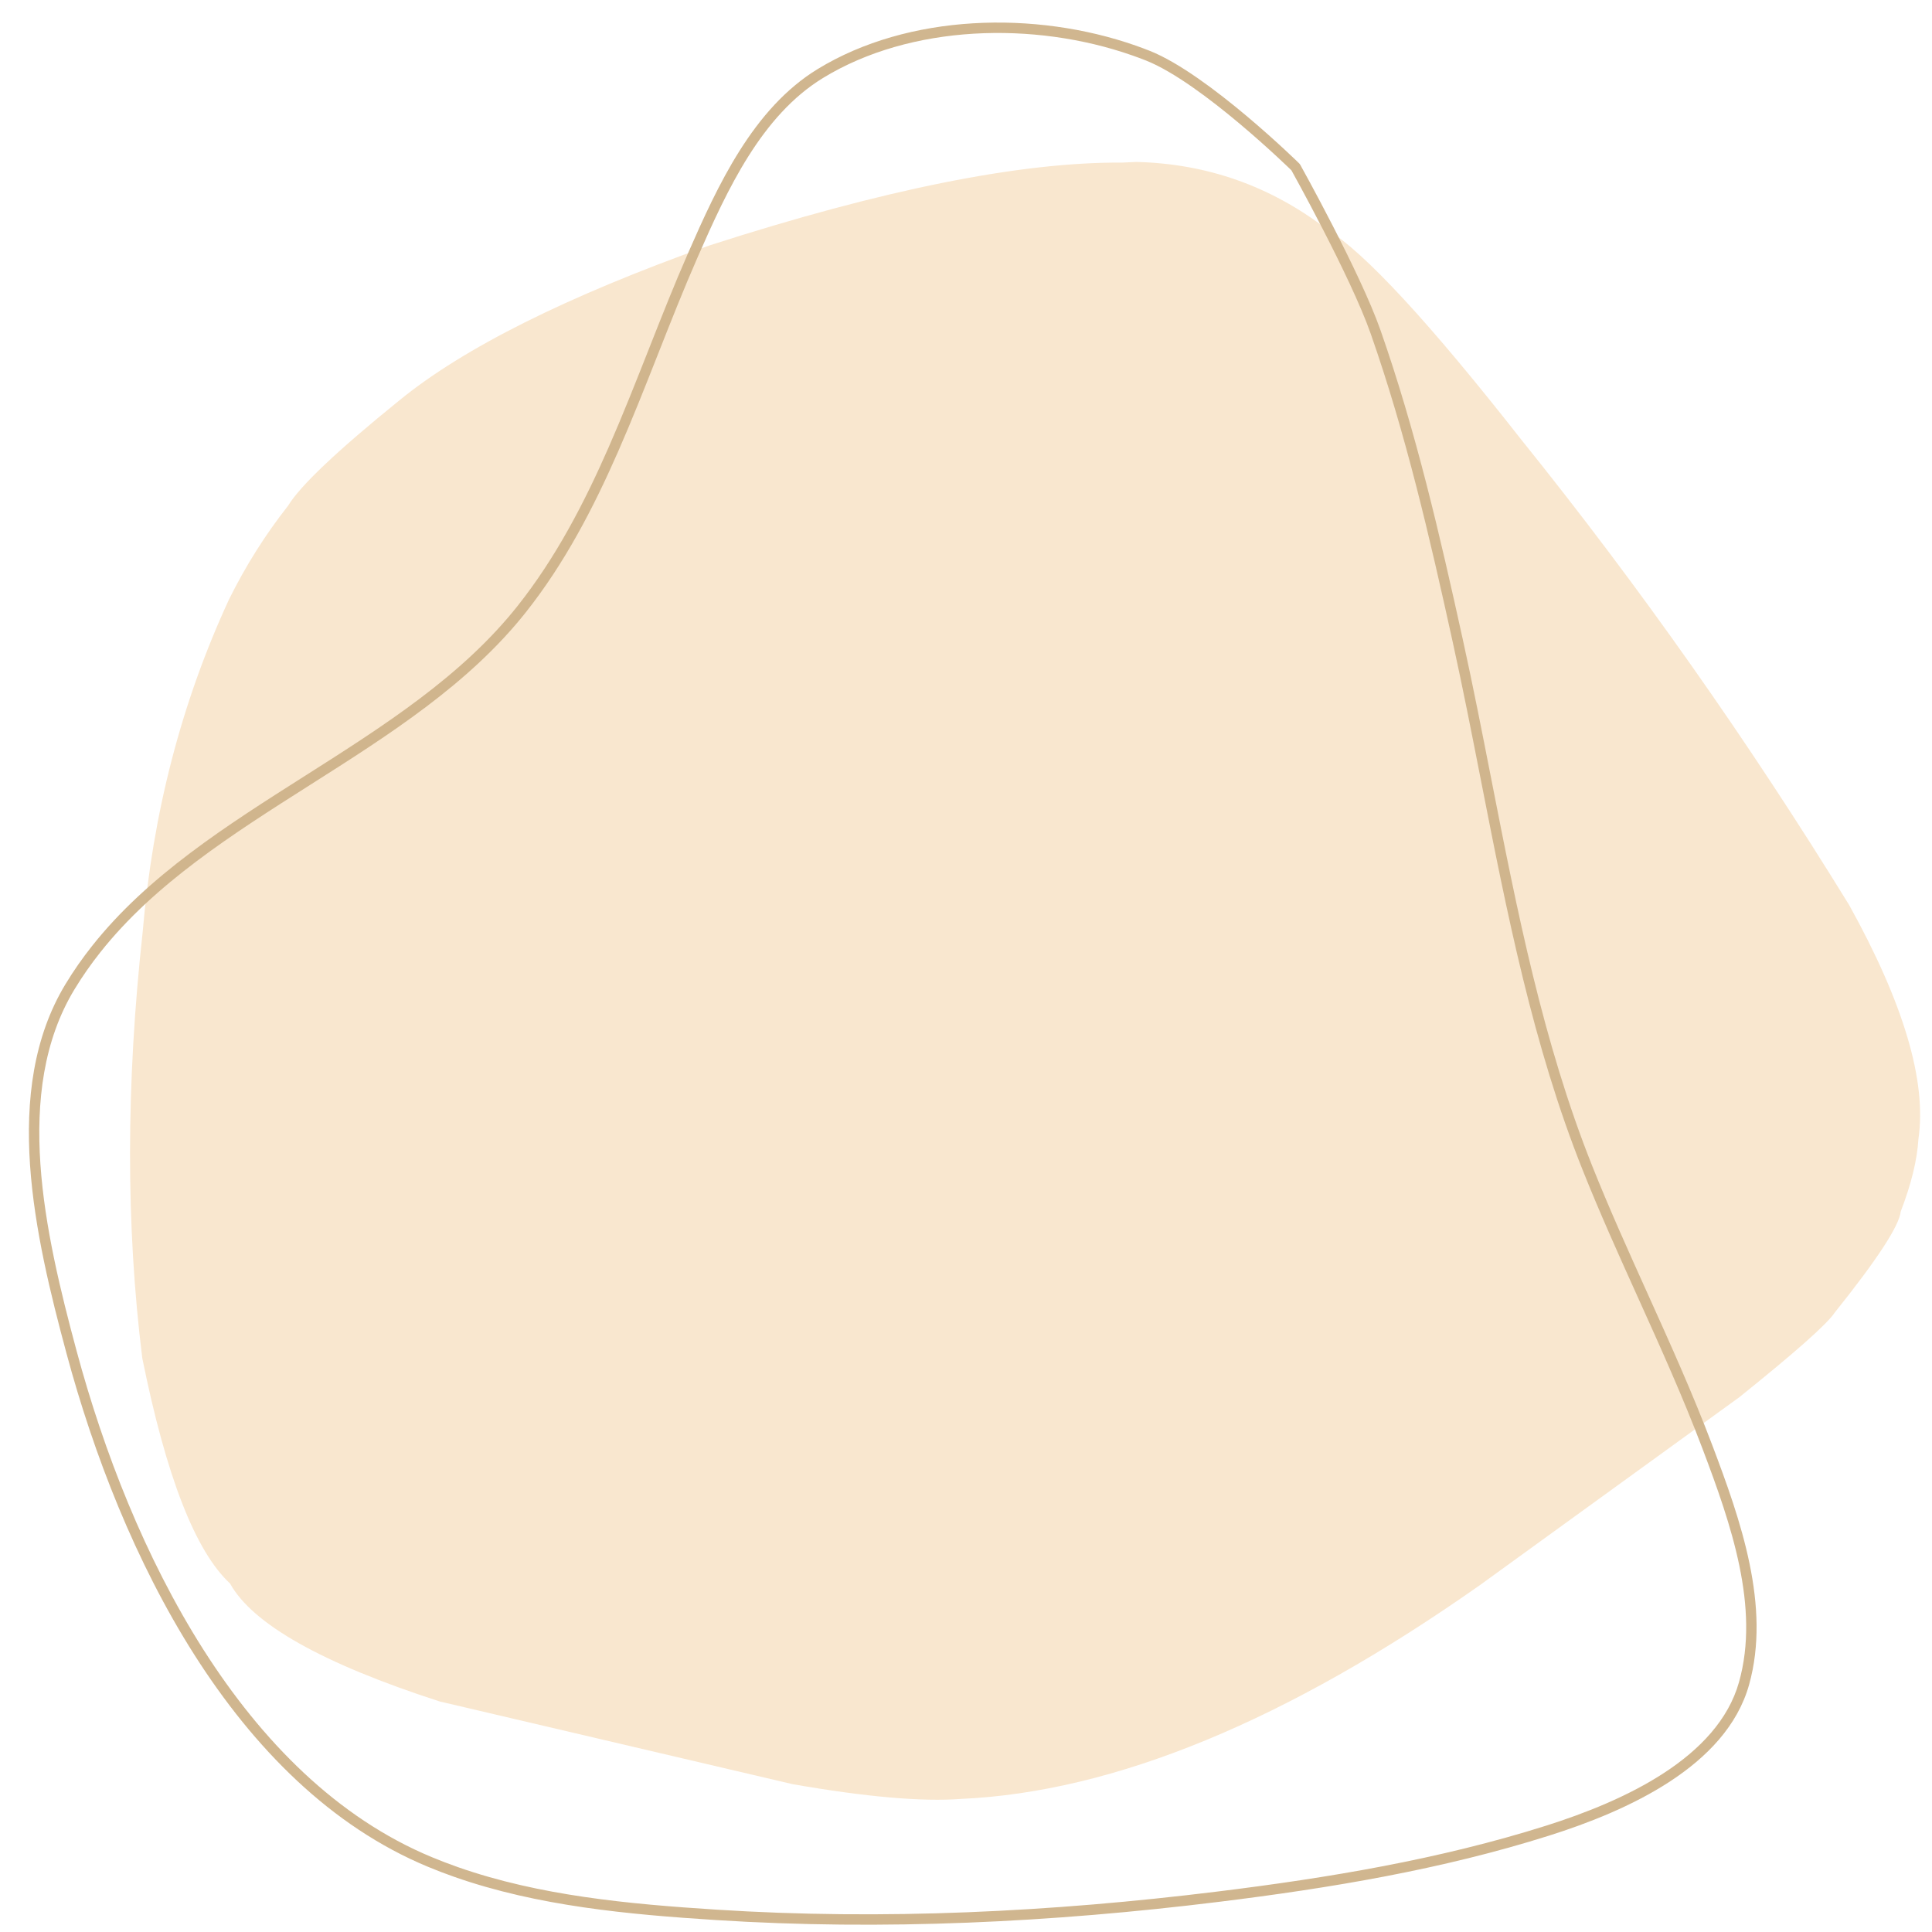 <svg xmlns="http://www.w3.org/2000/svg" xmlns:xlink="http://www.w3.org/1999/xlink" width="500" zoomAndPan="magnify" viewBox="0 0 375 375" height="500" preserveAspectRatio="xMidYMid meet" version="1.0"><path fill="#f9e7cf" d="M 220.566 31.434 L 217.832 31.559 C 198.094 31.426 171.387 36.785 137.715 47.637 C 110.02 57.516 89.941 67.547 77.484 77.738 C 65.461 87.469 58.273 94.277 55.914 98.164 C 51.488 103.789 47.672 109.844 44.461 116.328 C 35.223 136.289 29.633 157.844 27.684 180.992 C 24.449 210.43 24.426 237.973 27.617 263.613 C 32.242 286.543 37.918 301.121 44.645 307.348 C 49.012 315.246 62.574 322.883 85.328 330.25 L 153.859 346.309 C 168.09 348.789 178.98 349.742 186.539 349.168 C 216.262 347.836 249.84 333.996 287.281 307.648 L 337.605 271.195 C 348.508 262.438 354.684 256.961 356.125 254.762 C 364.375 244.461 368.645 237.926 368.93 235.152 C 370.977 229.836 372.121 225.148 372.363 221.094 C 374.008 209.926 369.527 194.785 358.922 175.668 C 339.344 143.84 318.133 113.734 295.289 85.348 C 277.512 62.68 264.938 49.066 257.559 44.504 C 246.621 36.121 234.289 31.766 220.566 31.434 " fill-opacity="1" fill-rule="nonzero"/><path fill="#cfb48b" d="M 250.773 33.168 C 250.715 33.109 233.309 16.051 222.395 11.73 C 221.531 11.391 220.66 11.066 219.777 10.758 C 200.672 4.062 176.75 4.75 159.77 15.121 C 147.828 22.414 141.199 36.715 135.41 49.926 C 132.723 56.055 130.242 62.34 127.75 68.652 C 125.254 74.98 122.746 81.336 120.016 87.562 C 115.16 98.641 109.586 109.348 102.07 118.84 C 91.004 132.805 75.496 142.637 60.227 152.328 C 45.008 161.988 30.035 171.504 19.461 184.852 C 17.645 187.145 15.965 189.543 14.43 192.078 C 2.461 211.879 8.691 239.285 14.867 262.207 C 25.336 301.078 47.047 345.191 83.812 360.469 C 85.492 361.168 87.191 361.812 88.906 362.418 C 104.773 367.977 122.07 369.574 139.02 370.66 C 171.387 372.734 204.082 371.121 236.301 367.148 C 257.855 364.492 279.434 360.895 300.082 354.367 C 315.293 349.559 333.414 341.188 337.543 326.488 C 341.621 311.973 335.977 295.797 330.484 281.273 C 326.723 271.324 322.344 261.625 317.945 251.887 C 314.254 243.711 310.547 235.504 307.211 227.148 C 297.531 202.91 292.488 177.156 287.469 151.562 C 285.699 142.543 283.938 133.551 281.973 124.621 C 277.531 104.414 272.875 84.215 266.047 64.758 C 262.16 53.68 250.617 32.969 250.598 32.941 L 250.773 33.168 M 252.188 31.73 C 252.258 31.797 252.316 31.875 252.363 31.957 C 252.348 31.93 263.996 52.812 267.953 64.09 C 274.824 83.676 279.5 103.984 283.945 124.188 C 285.914 133.141 287.684 142.16 289.449 151.176 C 294.473 176.801 299.488 202.363 309.086 226.402 C 312.402 234.707 316.09 242.871 319.785 251.059 C 324.18 260.789 328.582 270.539 332.371 280.559 C 337.82 294.965 343.773 311.777 339.488 327.035 C 335.027 342.906 315.77 351.523 300.691 356.289 C 279.871 362.875 258.152 366.488 236.547 369.152 C 204.23 373.137 171.41 374.758 138.891 372.676 C 121.938 371.59 104.395 369.98 88.238 364.32 C 86.484 363.707 84.758 363.047 83.039 362.332 C 45.34 346.664 23.41 301.695 12.918 262.734 C 6.793 240.004 0.211 211.695 12.703 191.035 C 14.281 188.422 16.016 185.953 17.879 183.602 C 28.699 169.938 43.988 160.246 59.145 150.625 C 74.473 140.898 89.672 131.238 100.484 117.586 C 107.852 108.289 113.344 97.758 118.168 86.754 C 120.879 80.566 123.375 74.246 125.875 67.914 C 128.363 61.605 130.855 55.285 133.559 49.117 C 139.301 36.023 146.145 21.078 158.719 13.398 C 176.324 2.648 200.902 2.004 220.445 8.852 C 221.352 9.172 222.25 9.504 223.137 9.855 C 234.52 14.359 252.25 31.789 252.188 31.73 Z M 252.188 31.73 " fill-opacity="0.961" fill-rule="nonzero"/></svg>